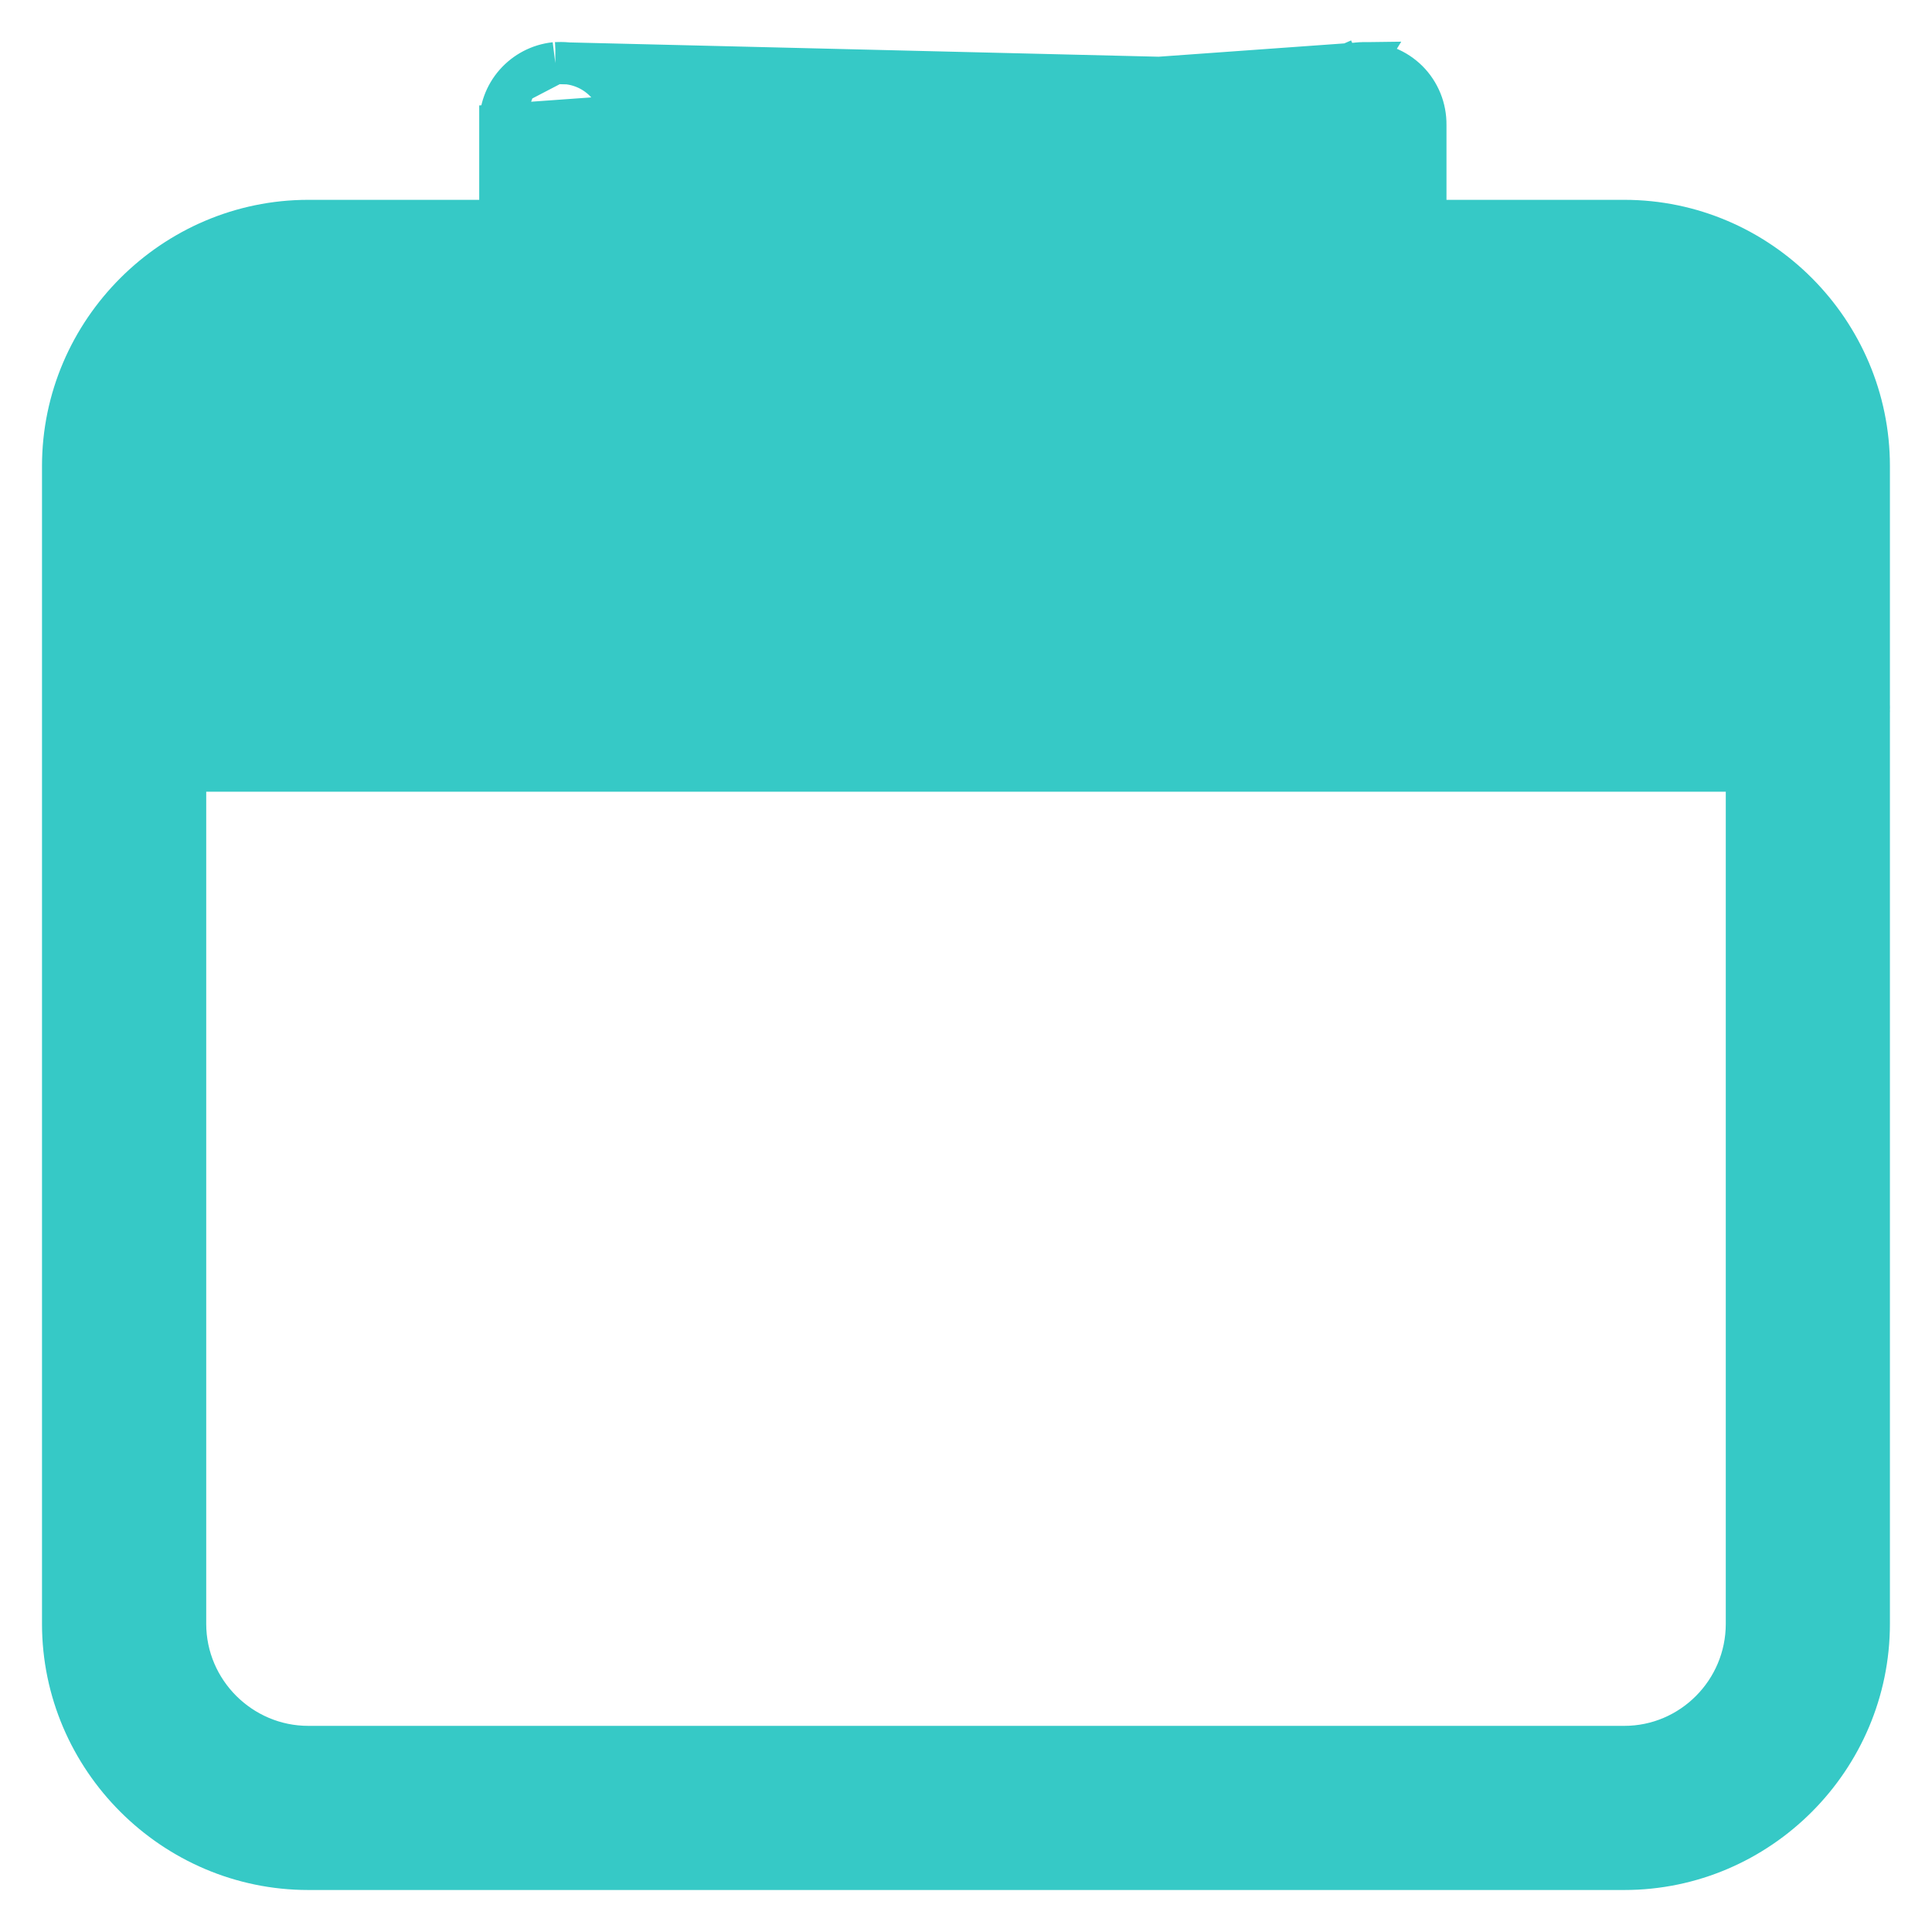 <svg width="23" height="23" viewBox="0 0 23 23" fill="none" xmlns="http://www.w3.org/2000/svg">
<path d="M6.611 0.751L6.619 0.751C6.639 0.75 6.659 0.75 6.679 0.75C6.774 0.75 6.868 0.768 6.956 0.804C7.046 0.84 7.128 0.895 7.197 0.963L7.197 0.963C7.266 1.032 7.32 1.114 7.357 1.205C7.393 1.294 7.411 1.39 7.41 1.487V2.629H15.515V1.487C15.514 1.392 15.531 1.298 15.566 1.21C15.601 1.121 15.654 1.04 15.72 0.972M6.611 0.751L15.72 0.972M6.611 0.751L6.603 0.752M6.611 0.751L6.603 0.752M15.72 0.972C15.72 0.972 15.72 0.972 15.72 0.972M15.72 0.972L15.72 0.972M6.603 0.752C6.422 0.772 6.256 0.859 6.136 0.995M6.603 0.752L6.136 0.995M16.053 1.04L15.954 0.81C16.041 0.772 16.136 0.752 16.231 0.751L16.053 1.04ZM16.053 1.04L15.954 0.81C15.866 0.848 15.787 0.903 15.72 0.972M16.053 1.04L15.72 0.972M6.136 0.995C6.016 1.131 5.952 1.307 5.955 1.488M6.136 0.995L5.955 1.488M5.955 1.488V2.629H3.67C2.069 2.629 0.75 3.944 0.75 5.548V8.351V8.406C0.75 8.421 0.75 8.437 0.75 8.452V19.331C0.75 20.935 2.068 22.25 3.67 22.25H19.337C20.94 22.25 22.249 20.934 22.249 19.331V8.481C22.25 8.471 22.25 8.461 22.249 8.451C22.25 8.43 22.25 8.41 22.249 8.389V5.548C22.249 3.945 20.939 2.629 19.337 2.629H16.97V1.487C16.971 1.39 16.953 1.294 16.917 1.205C16.88 1.114 16.826 1.032 16.757 0.963C16.688 0.895 16.606 0.84 16.515 0.804C16.425 0.767 16.329 0.749 16.231 0.751L5.955 1.488ZM5.955 4.083H3.67C2.866 4.083 2.205 4.74 2.205 5.548V7.721H20.795V5.548C20.795 4.739 20.14 4.083 19.337 4.083H16.97L16.97 5.227C16.97 5.227 16.97 5.227 16.97 5.227C16.97 5.227 16.97 5.227 16.97 5.227C16.97 5.323 16.951 5.417 16.915 5.505C16.878 5.594 16.825 5.674 16.757 5.742L16.58 5.565L16.757 5.742C16.69 5.81 16.61 5.863 16.521 5.9C16.433 5.937 16.338 5.955 16.242 5.955C16.147 5.955 16.052 5.937 15.964 5.9C15.876 5.863 15.795 5.81 15.728 5.742C15.66 5.674 15.607 5.594 15.57 5.505C15.534 5.417 15.515 5.323 15.515 5.227C15.515 5.227 15.515 5.227 15.515 5.227C15.515 5.227 15.515 5.227 15.515 5.227L15.515 4.083H7.41L7.41 5.227C7.41 5.227 7.41 5.227 7.41 5.227V5.227H7.16C7.16 5.29 7.148 5.352 7.124 5.41L5.955 4.083ZM5.955 4.083L5.955 5.227C5.955 5.227 5.955 5.227 5.955 5.227M5.955 4.083V5.227M5.955 5.227V5.227H6.205L5.955 5.227ZM2.205 9.175H20.795V19.331C20.795 20.14 20.139 20.796 19.337 20.796H3.67C2.867 20.796 2.205 20.139 2.205 19.331V9.175Z" fill="#36C9C6" stroke="#36C9C6" stroke-width="0.5"/>
</svg>
